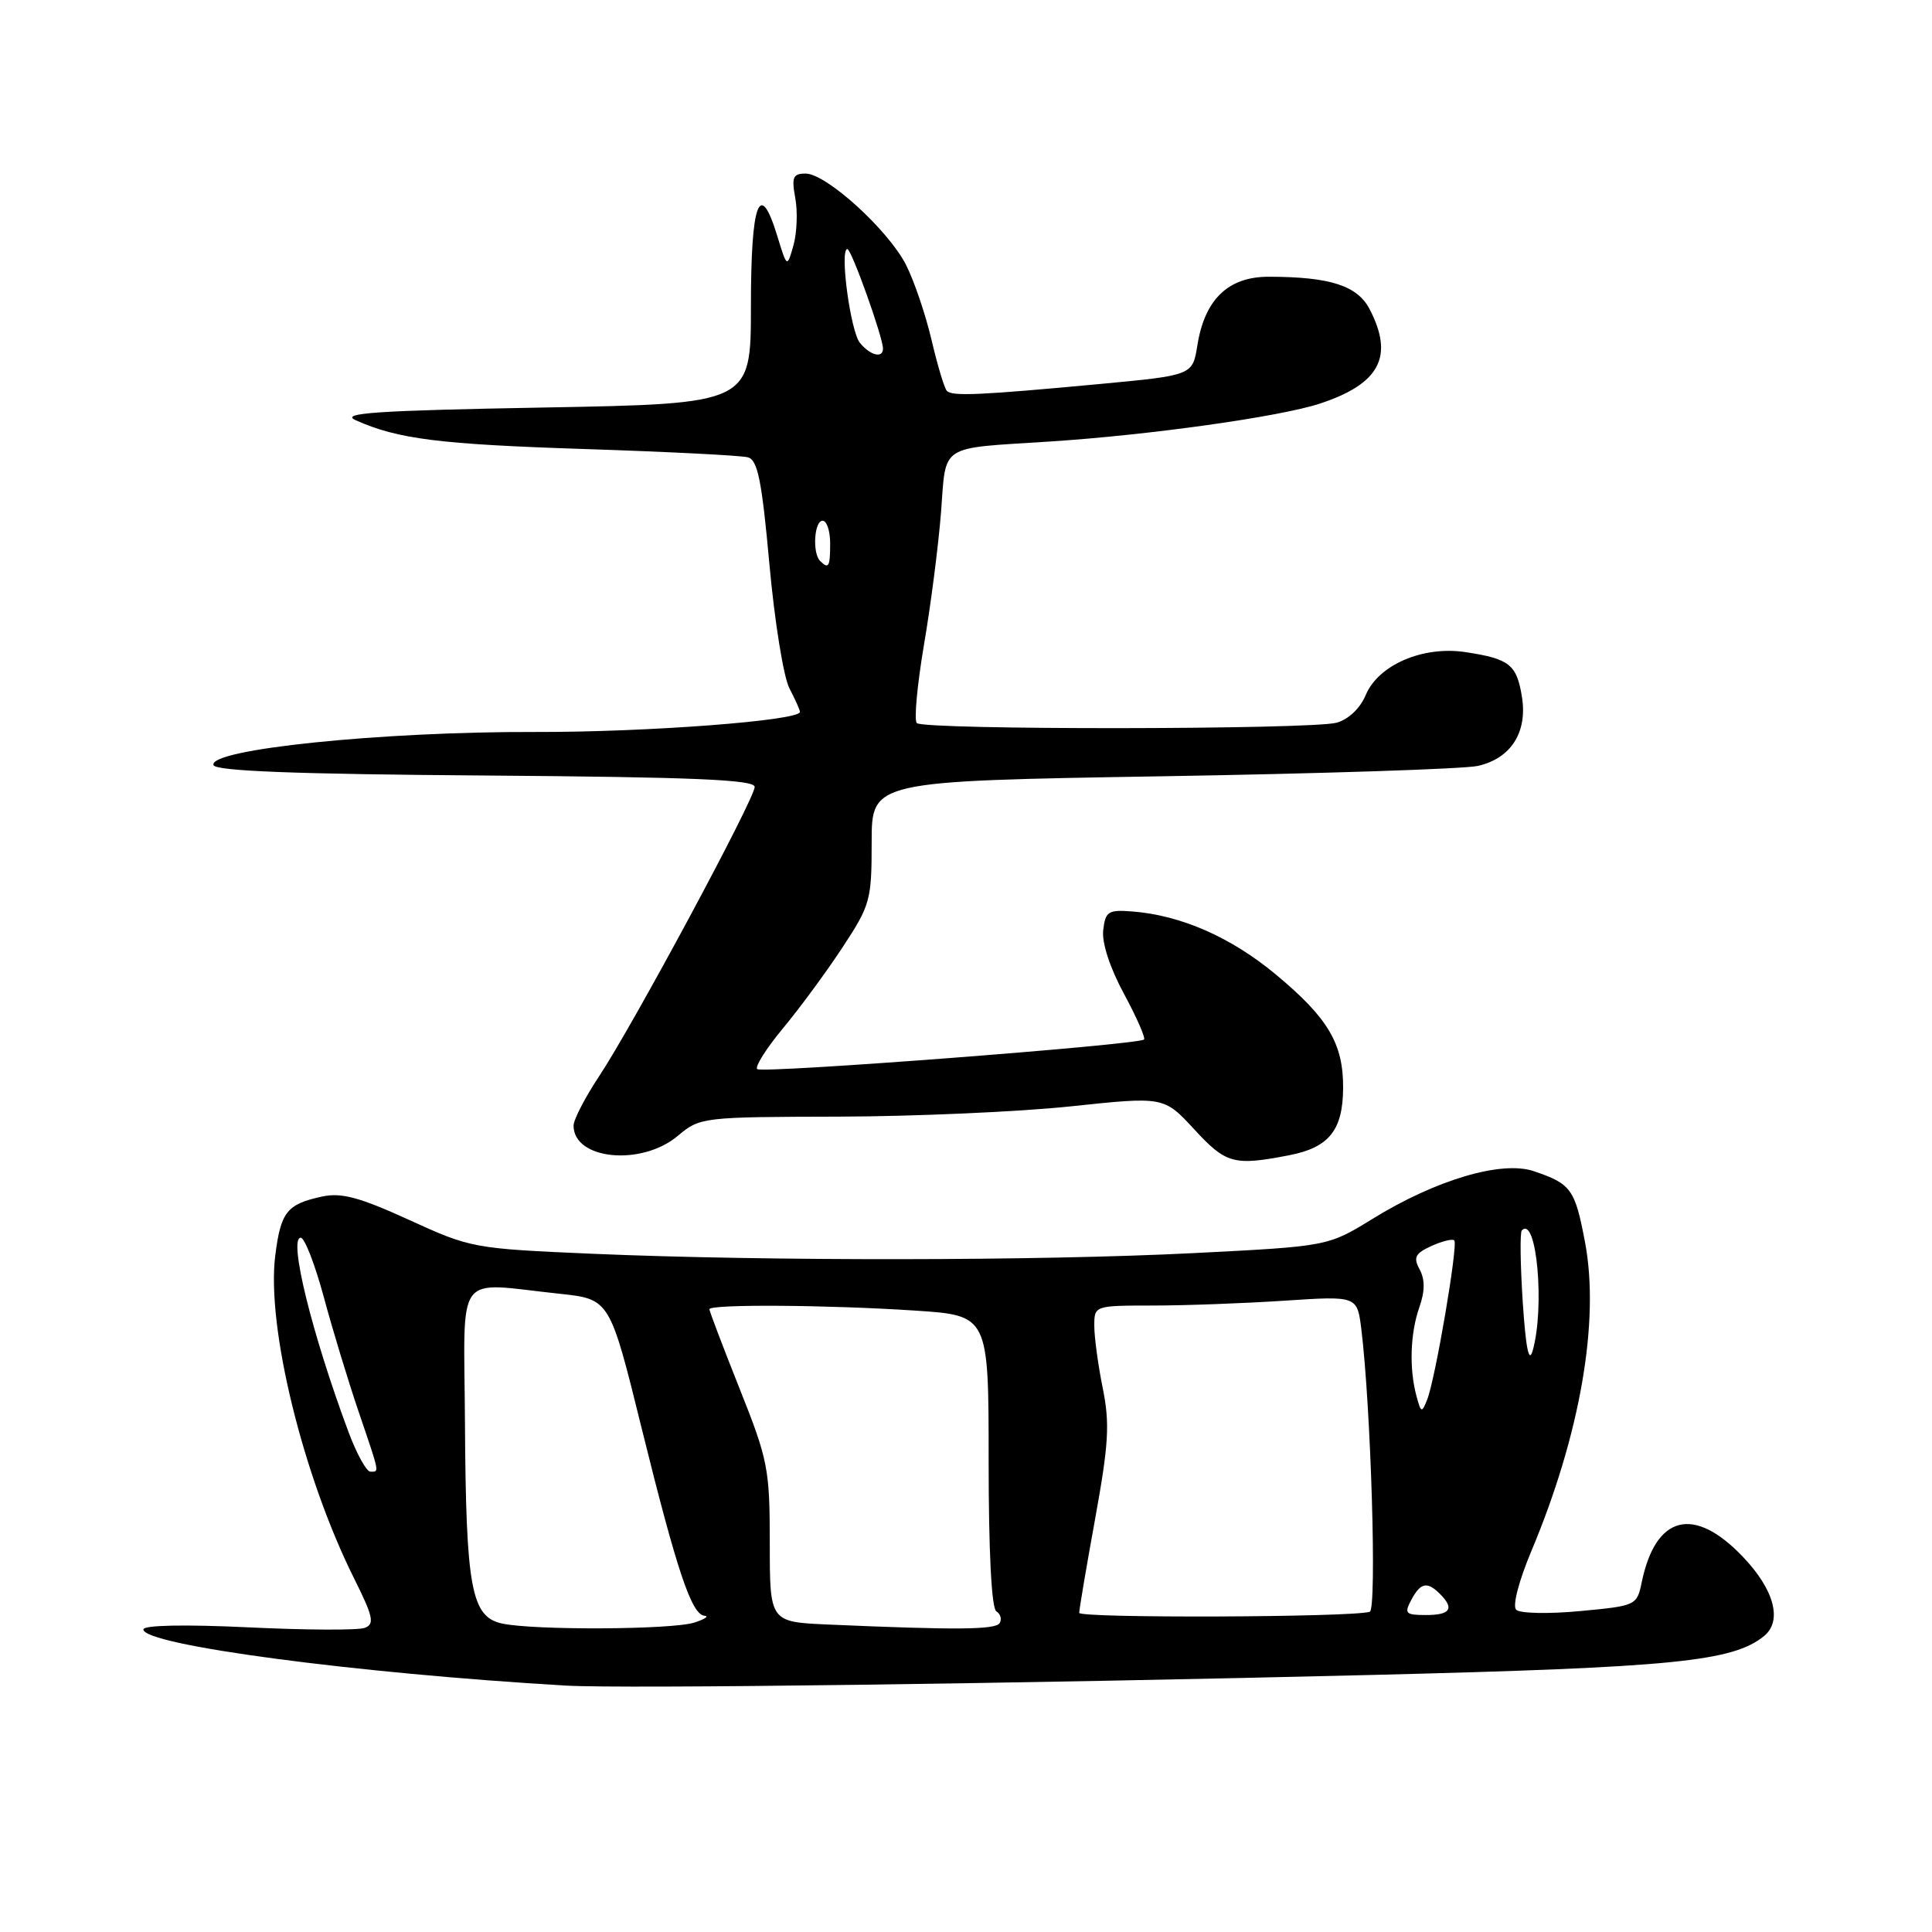 <?xml version="1.0" encoding="UTF-8" standalone="no"?>
<!DOCTYPE svg PUBLIC "-//W3C//DTD SVG 1.1//EN" "http://www.w3.org/Graphics/SVG/1.1/DTD/svg11.dtd" >
<svg xmlns="http://www.w3.org/2000/svg" xmlns:xlink="http://www.w3.org/1999/xlink" version="1.1" viewBox="0 0 256 256">
 <g >
 <path fill="currentColor"
d=" M 182.17 221.93 C 221.73 220.94 229.61 220.16 233.75 216.78 C 236.21 214.77 235.10 210.62 230.91 206.25 C 224.44 199.48 219.39 200.76 217.54 209.64 C 216.90 212.74 216.80 212.78 209.34 213.48 C 205.19 213.87 201.39 213.79 200.90 213.30 C 200.39 212.79 201.24 209.50 202.94 205.46 C 209.39 190.07 211.99 175.06 210.03 164.63 C 208.69 157.54 208.19 156.86 203.21 155.18 C 198.96 153.75 190.23 156.34 181.86 161.51 C 175.96 165.14 175.96 165.14 158.23 166.04 C 137.73 167.08 101.58 167.12 78.50 166.13 C 62.75 165.45 62.37 165.38 54.22 161.65 C 47.68 158.66 45.25 158.00 42.72 158.54 C 38.01 159.55 37.20 160.57 36.47 166.39 C 35.30 175.78 40.14 195.58 46.93 209.17 C 49.45 214.23 49.66 215.19 48.34 215.70 C 47.48 216.03 40.53 216.00 32.89 215.63 C 24.47 215.23 19.00 215.34 19.00 215.91 C 19.00 217.98 47.25 221.73 75.00 223.35 C 82.66 223.79 134.93 223.10 182.17 221.93 Z  M 170.80 153.08 C 176.09 152.06 177.93 149.78 177.97 144.20 C 178.01 138.31 176.00 134.90 169.06 129.13 C 163.11 124.18 156.48 121.27 150.00 120.77 C 146.84 120.53 146.47 120.77 146.18 123.26 C 145.99 124.94 147.07 128.24 148.93 131.68 C 150.61 134.80 151.81 137.52 151.59 137.74 C 150.89 138.44 100.93 142.27 100.33 141.66 C 100.01 141.34 101.54 138.92 103.72 136.29 C 105.91 133.66 109.46 128.84 111.60 125.59 C 115.32 119.94 115.50 119.31 115.50 111.59 C 115.50 103.50 115.50 103.50 154.00 102.86 C 175.18 102.51 193.99 101.89 195.81 101.49 C 200.20 100.51 202.43 97.03 201.66 92.31 C 200.97 88.05 200.01 87.29 194.19 86.41 C 188.53 85.55 182.61 88.11 180.95 92.13 C 180.23 93.85 178.68 95.32 177.12 95.76 C 173.79 96.69 122.40 96.74 121.48 95.81 C 121.10 95.43 121.53 90.77 122.43 85.45 C 123.34 80.14 124.35 72.23 124.69 67.88 C 125.39 58.73 124.29 59.46 139.00 58.51 C 152.17 57.67 169.64 55.22 174.92 53.47 C 182.83 50.85 184.73 47.25 181.50 41.00 C 179.87 37.84 176.26 36.68 168.09 36.67 C 162.75 36.67 159.63 39.66 158.66 45.75 C 158.02 49.73 158.02 49.73 145.76 50.88 C 129.81 52.37 126.20 52.53 125.47 51.80 C 125.14 51.47 124.23 48.44 123.44 45.07 C 122.65 41.70 121.13 37.21 120.05 35.09 C 117.68 30.45 109.48 23.00 106.75 23.00 C 105.07 23.00 104.87 23.48 105.38 26.25 C 105.71 28.04 105.60 30.85 105.14 32.50 C 104.29 35.50 104.29 35.50 102.98 31.22 C 100.66 23.66 99.50 26.77 99.50 40.59 C 99.50 53.50 99.50 53.50 72.00 54.00 C 49.78 54.40 45.00 54.73 47.13 55.68 C 52.71 58.18 58.18 58.87 77.50 59.50 C 88.50 59.86 98.22 60.35 99.11 60.60 C 100.40 60.96 100.95 63.71 101.95 74.75 C 102.63 82.29 103.82 89.68 104.59 91.18 C 105.37 92.68 106.00 94.09 106.00 94.33 C 106.00 95.49 85.64 97.03 71.00 96.99 C 50.57 96.92 27.60 99.29 28.29 101.38 C 28.56 102.17 39.18 102.58 64.33 102.76 C 91.93 102.97 100.00 103.31 100.00 104.27 C 100.00 105.85 83.87 135.85 79.39 142.60 C 77.53 145.41 76.00 148.36 76.00 149.15 C 76.00 153.68 85.00 154.56 89.82 150.50 C 92.75 148.04 93.05 148.00 111.14 147.96 C 121.24 147.93 135.06 147.32 141.86 146.60 C 154.22 145.29 154.22 145.29 158.24 149.64 C 162.45 154.21 163.48 154.50 170.80 153.08 Z  M 66.54 215.13 C 62.44 214.25 61.74 210.47 61.61 188.50 C 61.49 168.02 60.07 169.94 74.15 171.43 C 80.80 172.14 80.80 172.14 85.04 189.32 C 89.72 208.24 91.64 213.95 93.36 214.10 C 93.99 214.15 93.38 214.56 92.00 215.00 C 89.04 215.95 70.79 216.04 66.54 215.13 Z  M 109.75 215.26 C 102.00 214.92 102.00 214.92 102.00 204.48 C 102.00 194.64 101.77 193.46 98.00 184.00 C 95.80 178.48 94.00 173.74 94.00 173.48 C 94.00 172.79 109.78 172.90 121.25 173.66 C 131.00 174.30 131.00 174.30 131.00 193.59 C 131.00 205.58 131.38 213.12 132.02 213.51 C 132.58 213.86 132.77 214.56 132.46 215.07 C 131.91 215.96 126.72 216.00 109.75 215.26 Z  M 143.00 213.71 C 143.00 213.27 143.95 207.64 145.12 201.20 C 146.91 191.32 147.07 188.64 146.12 183.94 C 145.50 180.88 145.00 177.17 145.00 175.69 C 145.00 173.00 145.01 173.00 152.75 172.99 C 157.01 172.99 164.85 172.70 170.17 172.35 C 179.83 171.71 179.83 171.71 180.38 176.10 C 181.66 186.51 182.46 213.27 181.50 213.57 C 179.16 214.31 143.00 214.44 143.00 213.71 Z  M 187.00 212.00 C 188.23 209.70 189.11 209.51 190.80 211.20 C 192.75 213.15 192.19 214.00 188.96 214.00 C 186.24 214.00 186.04 213.80 187.00 212.00 Z  M 46.18 189.75 C 41.33 176.74 38.19 164.00 39.85 164.00 C 40.36 164.00 41.73 167.53 42.90 171.85 C 44.06 176.17 46.14 183.00 47.51 187.03 C 50.37 195.44 50.28 195.00 49.07 195.00 C 48.56 195.00 47.26 192.64 46.18 189.75 Z  M 187.68 184.95 C 186.71 181.31 186.86 176.69 188.07 173.22 C 188.82 171.09 188.83 169.55 188.11 168.21 C 187.25 166.61 187.51 166.09 189.67 165.10 C 191.09 164.46 192.46 164.12 192.70 164.36 C 193.23 164.89 190.20 182.69 189.11 185.45 C 188.39 187.27 188.29 187.23 187.68 184.95 Z  M 201.77 172.50 C 201.45 167.55 201.39 163.29 201.65 163.03 C 203.62 161.02 204.72 173.29 203.08 179.00 C 202.59 180.70 202.17 178.61 201.77 172.50 Z  M 108.67 74.33 C 107.62 73.29 107.89 69.00 109.00 69.00 C 109.55 69.00 110.00 70.35 110.00 72.00 C 110.00 75.11 109.80 75.46 108.67 74.33 Z  M 113.95 45.44 C 112.69 43.92 111.23 33.00 112.28 33.00 C 112.82 33.00 117.00 44.69 117.00 46.19 C 117.00 47.52 115.33 47.11 113.95 45.44 Z "/>
</g>
</svg>